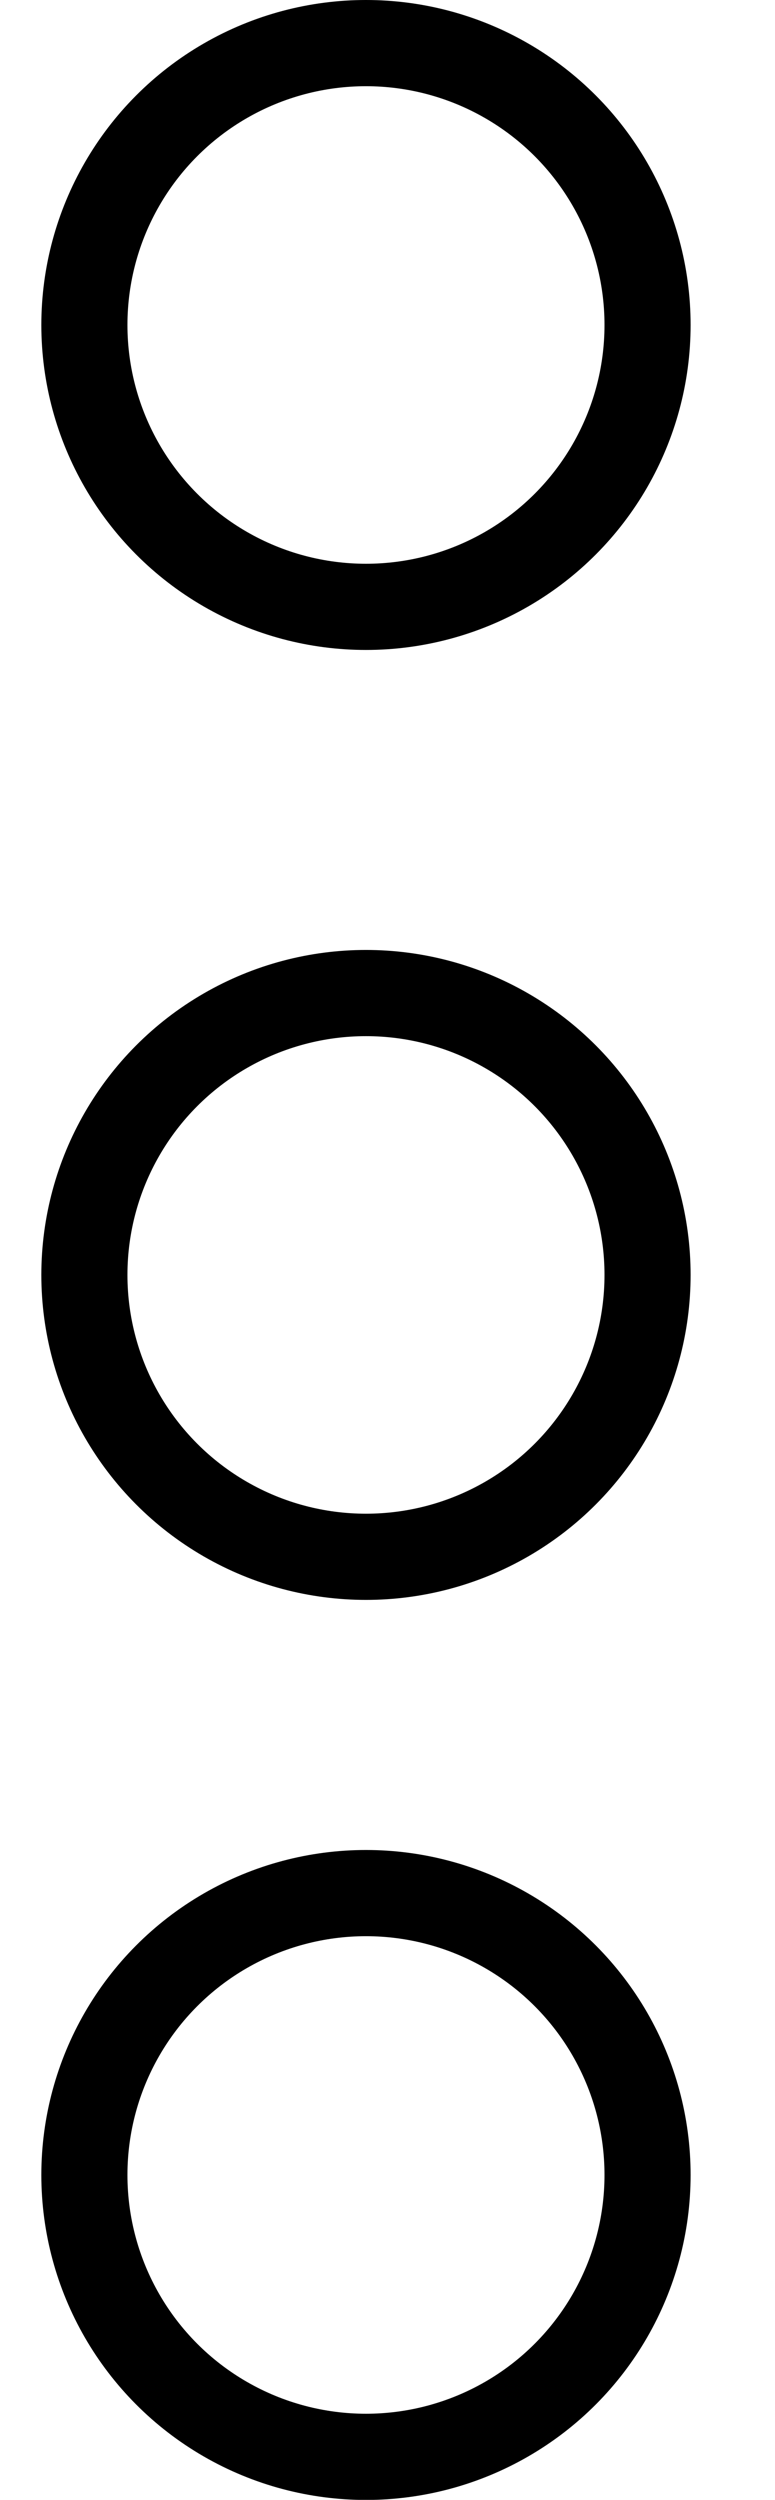 <svg width="9" height="29" viewBox="0 0 9 29" fill="none" xmlns="http://www.w3.org/2000/svg">
<circle cx="4.25" cy="3.77" r="3.27" stroke="black"/>
<circle cx="4.25" cy="14.79" r="3.27" stroke="black"/>
<circle cx="4.25" cy="25.231" r="3.27" stroke="black"/>
</svg>
